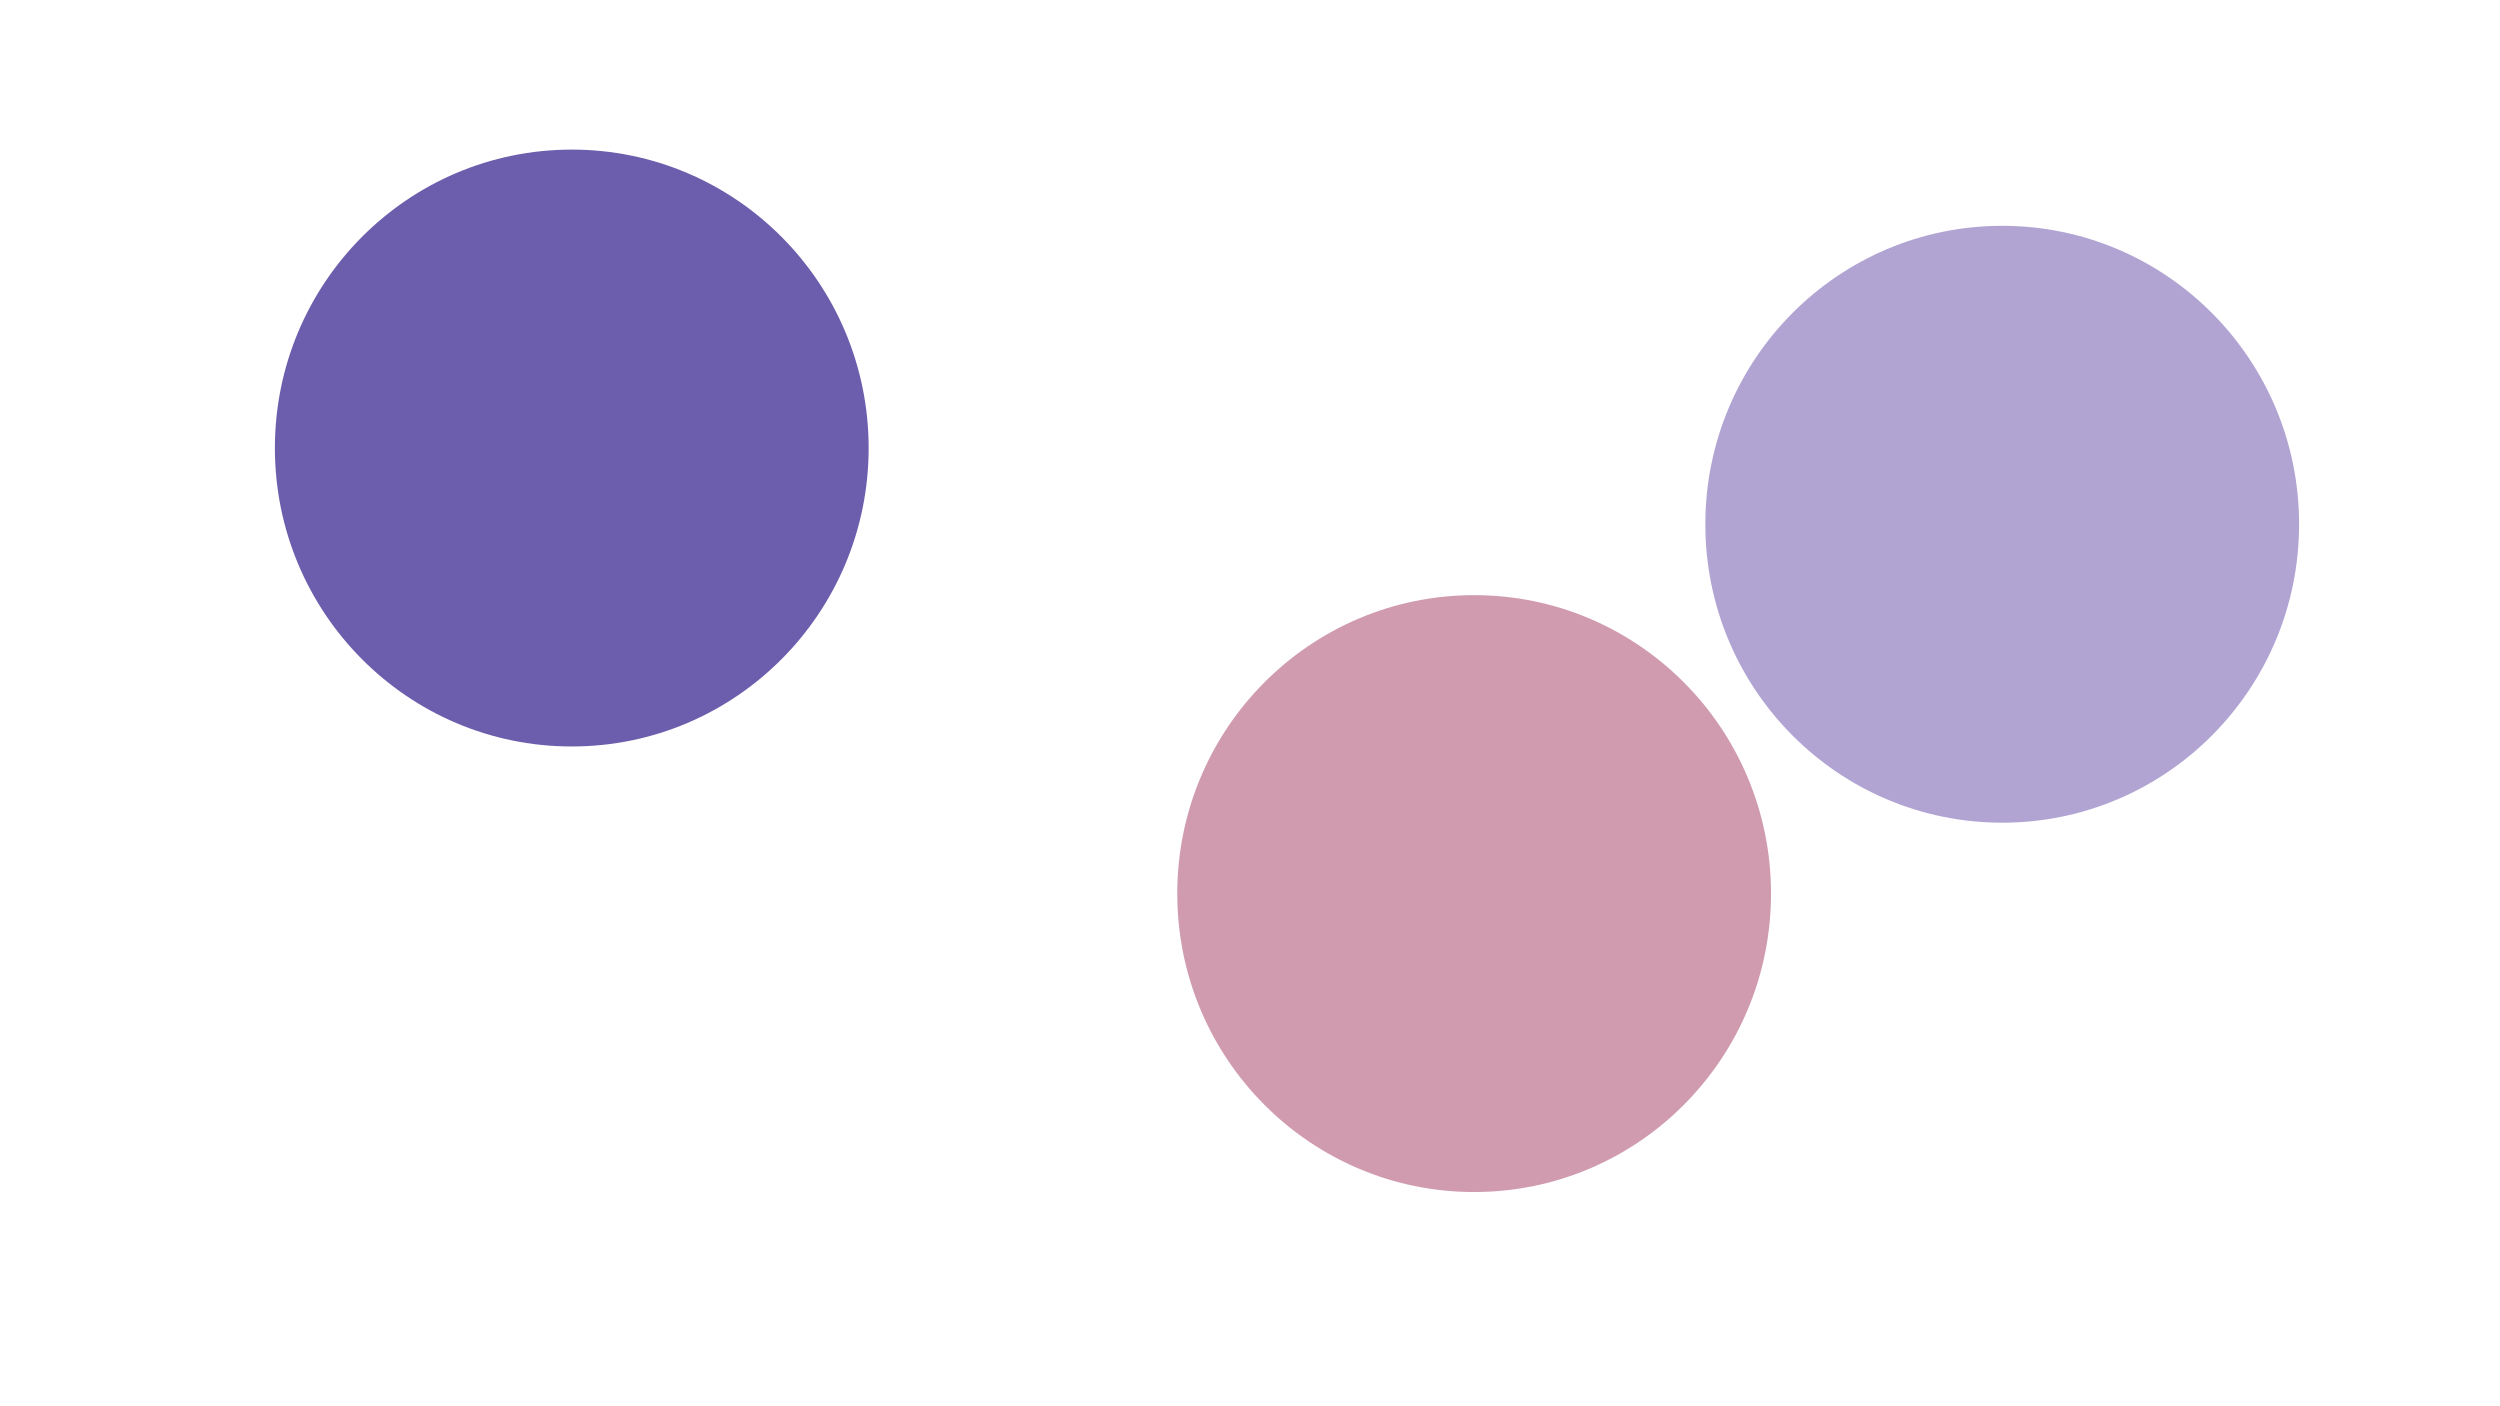<svg xmlns="http://www.w3.org/2000/svg" version="1.1" xmlns:xlink="http://www.w3.org/1999/xlink" xmlns:svgjs="http://svgjs.dev/svgjs" viewBox="0 0 800 450"><defs><filter id="bbblurry-filter" x="-100%" y="-100%" width="400%" height="400%" filterUnits="objectBoundingBox" primitiveUnits="userSpaceOnUse" color-interpolation-filters="sRGB">
	<feGaussianBlur stdDeviation="40" x="0%" y="0%" width="100%" height="100%" in="SourceGraphic" edgeMode="none" result="blur"></feGaussianBlur></filter></defs><g filter="url(#bbblurry-filter)"><ellipse rx="95" ry="95.5" cx="471.724" cy="285.949" fill="#d09baf"></ellipse><ellipse rx="95" ry="95.5" cx="640.708" cy="167.761" fill="#b1a4d3"></ellipse><ellipse rx="95" ry="95.5" cx="182.965" cy="143.372" fill="#6c5eac"></ellipse></g></svg>